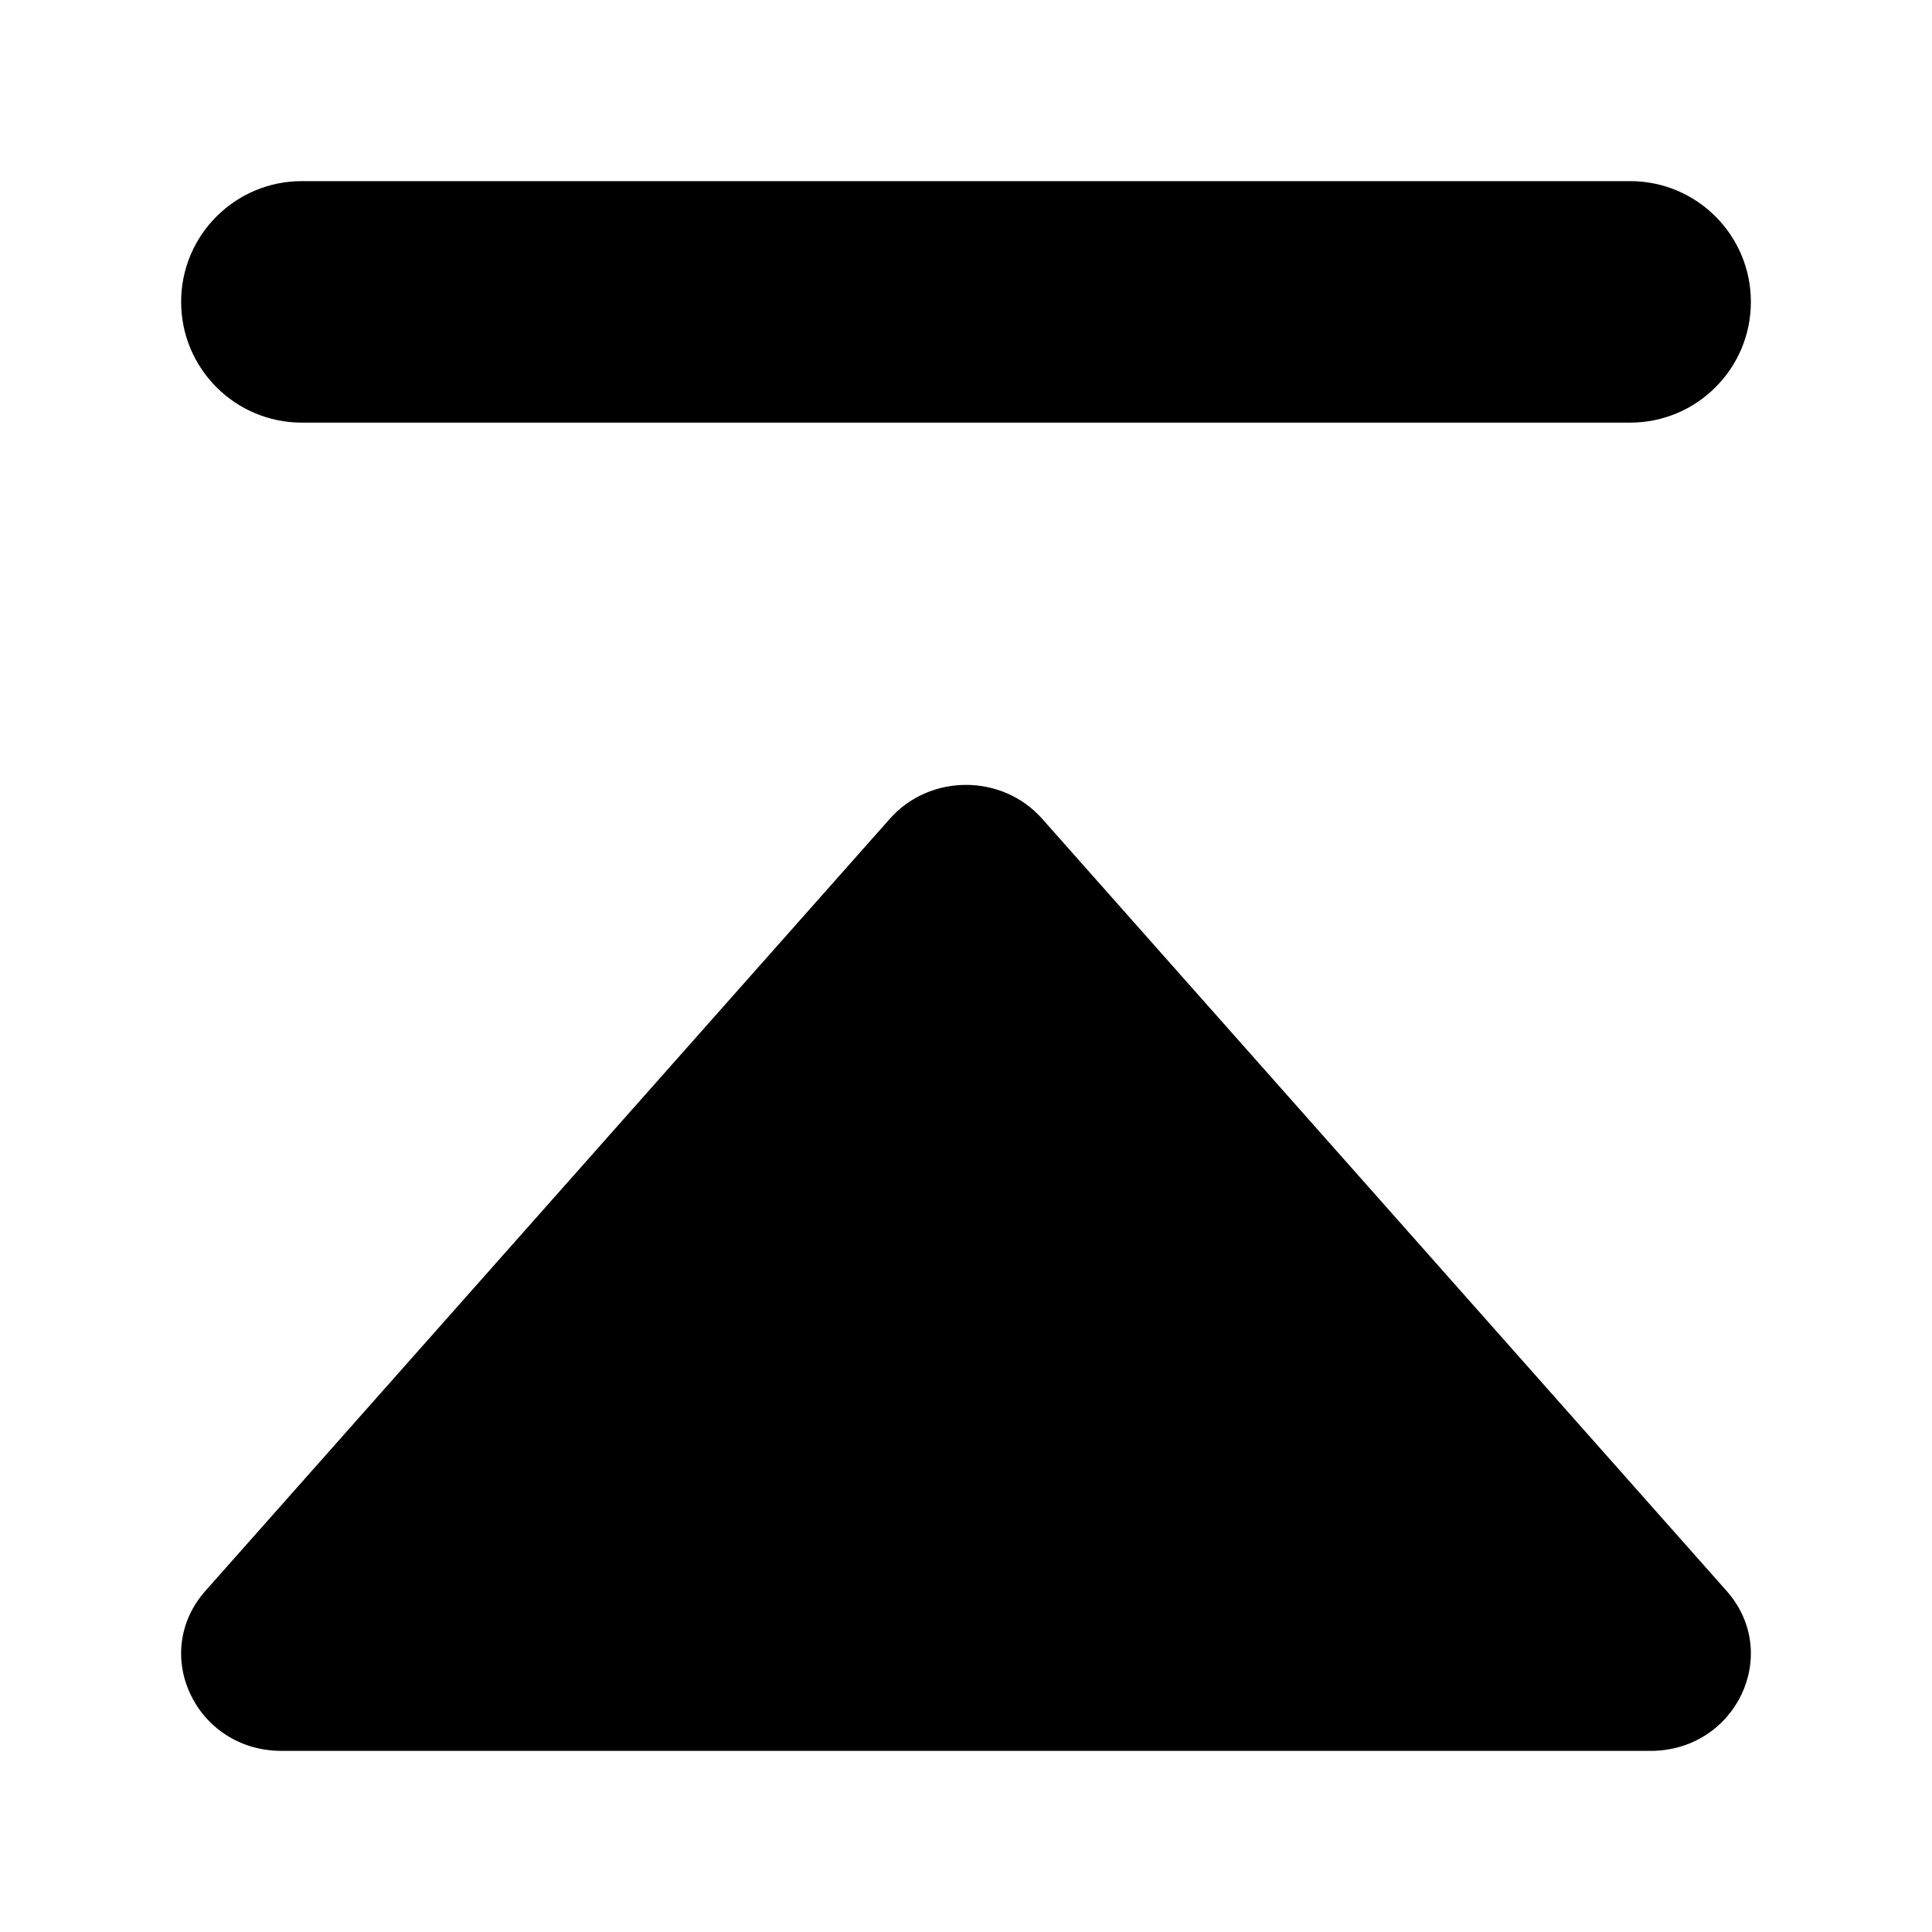 <svg data-e2e="" viewBox="0 0 48 48" fill="currentColor" xmlns="http://www.w3.org/2000/svg"><path fill-rule="evenodd" clip-rule="evenodd" d="M22.109 20.341C23.103 19.22 24.897 19.22 25.891 20.341L42.895 39.524C44.281 41.086 43.132 43.5 41.004 43.5L6.996 43.5C4.868 43.5 3.719 41.086 5.105 39.523L22.109 20.341Z"></path><path d="M4.5 7.5C4.5 5.843 5.843 4.5 7.5 4.5L40.5 4.5C42.157 4.5 43.5 5.843 43.5 7.5C43.5 9.157 42.157 10.5 40.5 10.5L7.5 10.5C5.843 10.5 4.5 9.157 4.5 7.5Z"></path></svg>
